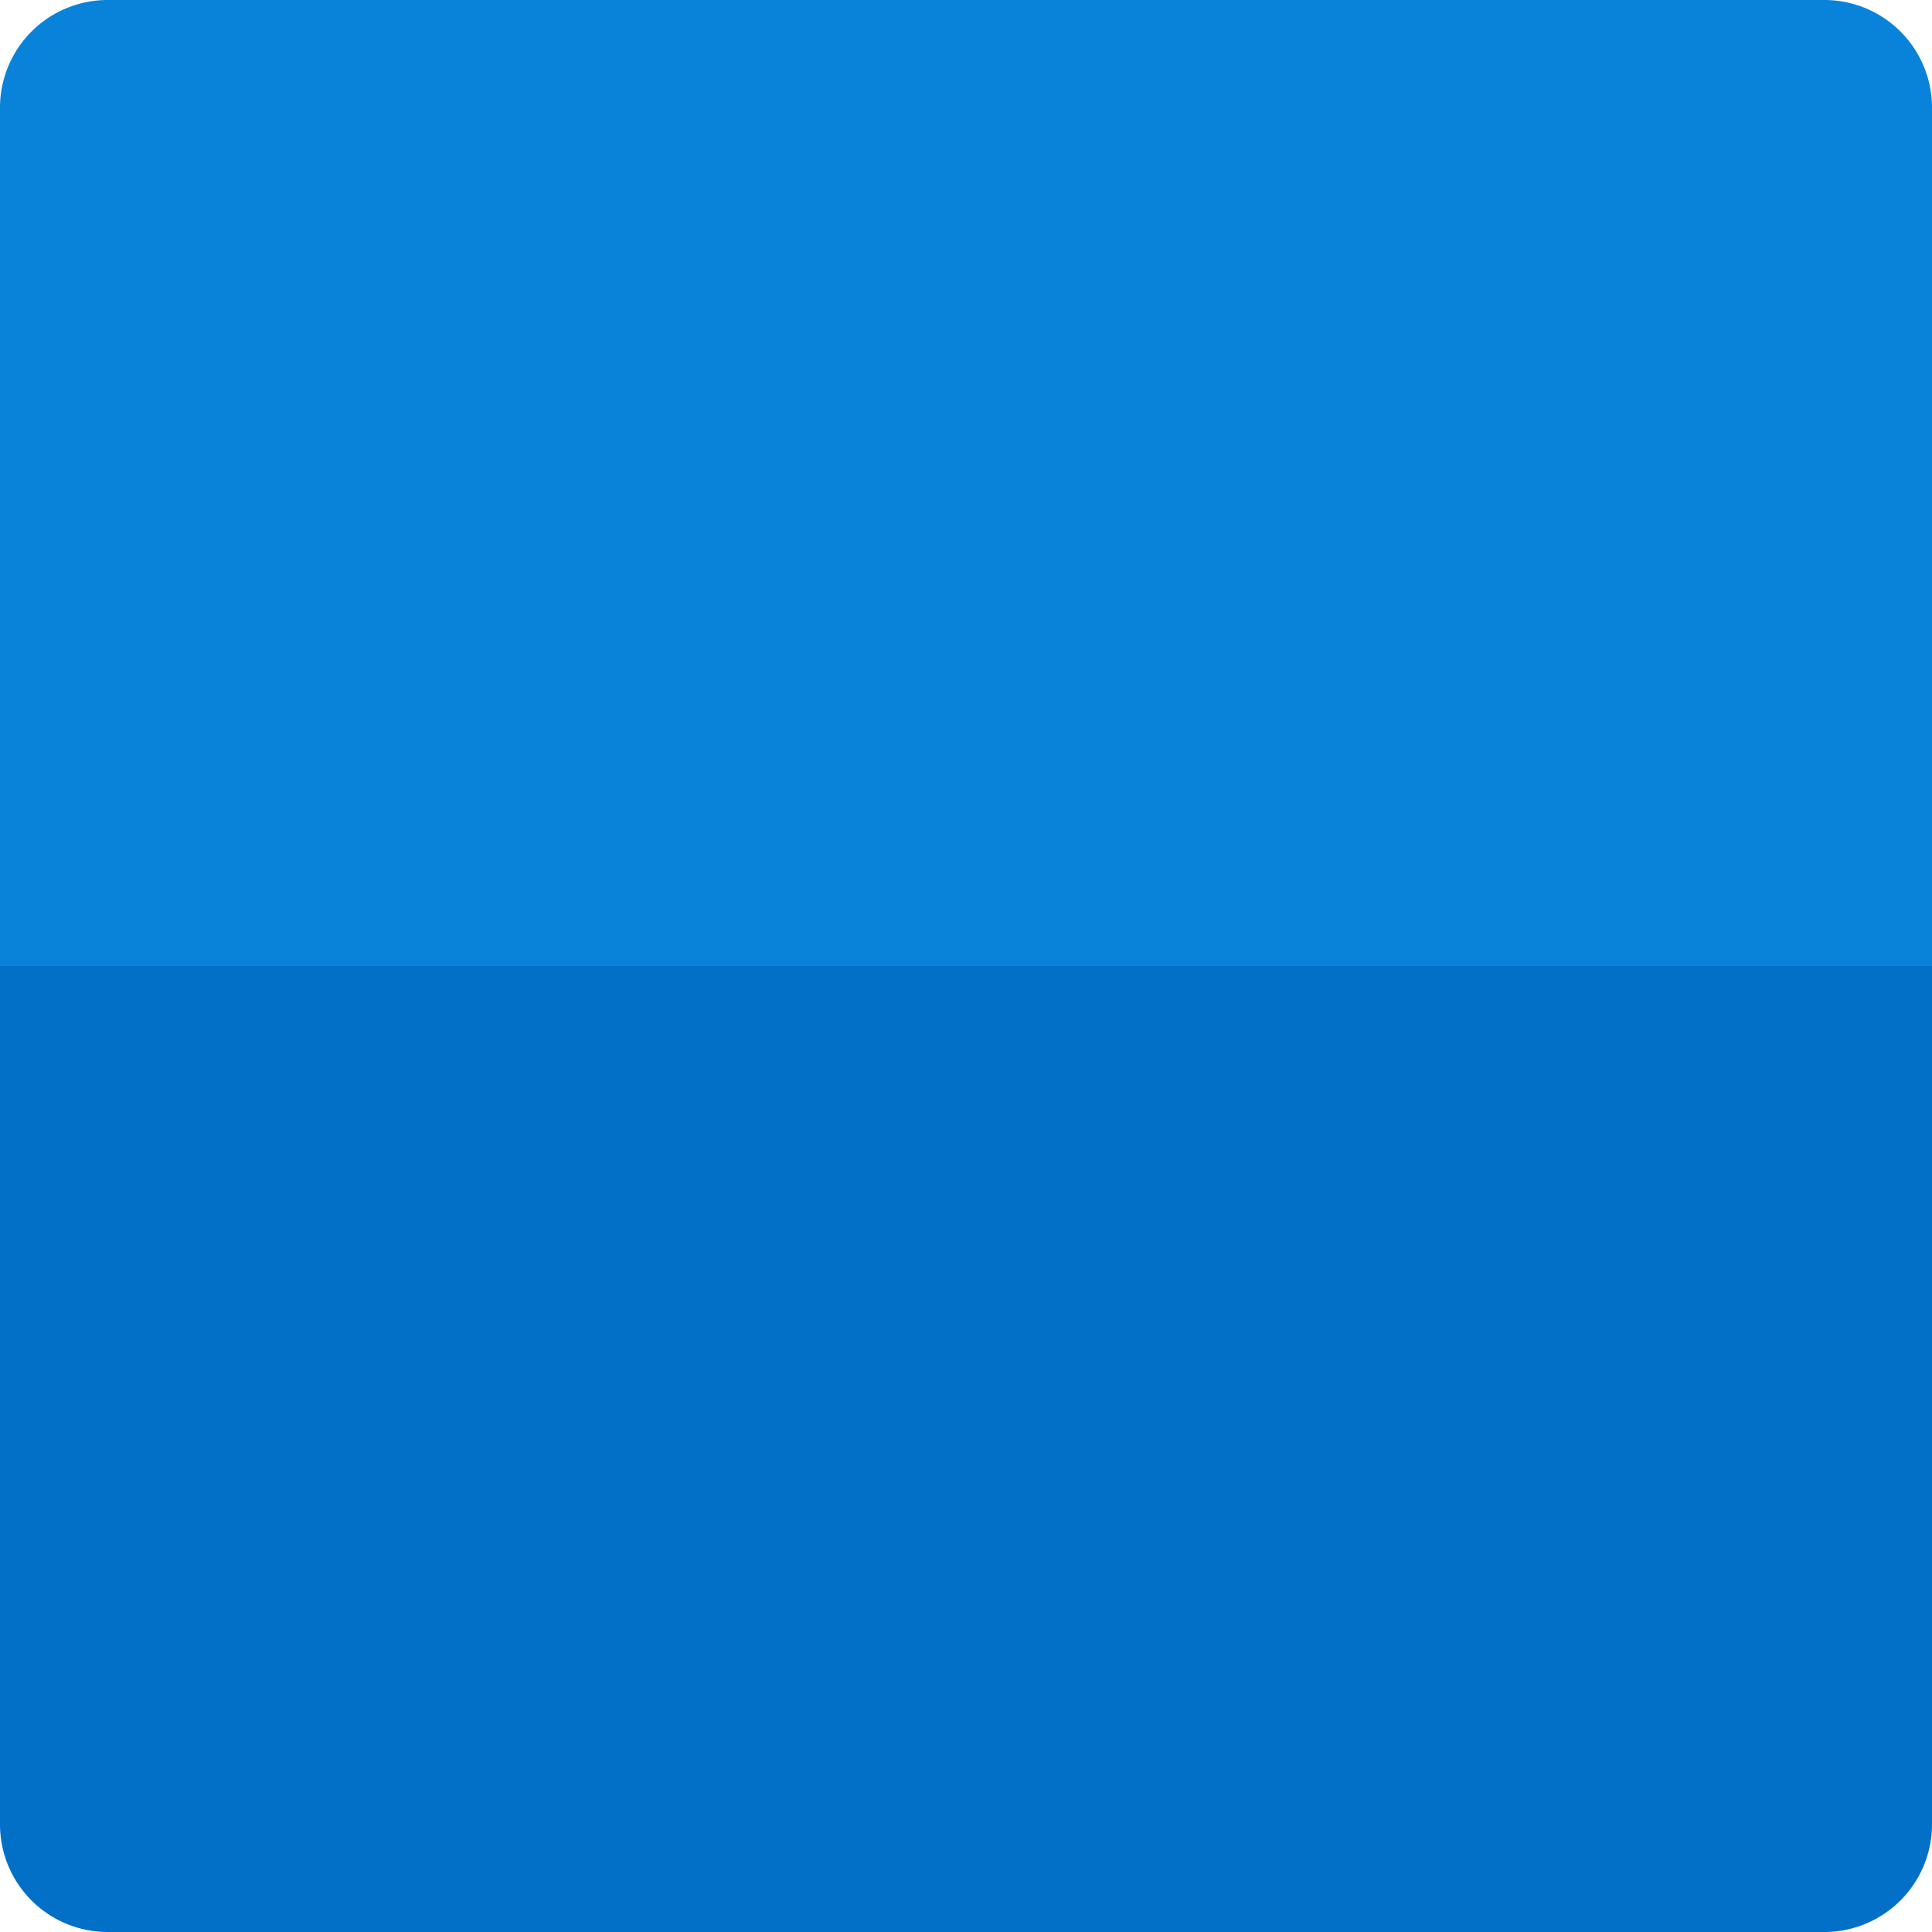 <svg id="组_13" data-name="组 13" xmlns="http://www.w3.org/2000/svg" width="250" height="250" viewBox="0 0 250 250">
  <path id="路径_37" data-name="路径 37" d="M250,125H0V13.889A13.93,13.93,0,0,1,13.889,0H236.111A13.93,13.93,0,0,1,250,13.889Z" fill="#0883d9"/>
  <path id="路径_38" data-name="路径 38" d="M236.111,143H13.889A13.93,13.93,0,0,1,0,129.111V18H250V129.111A13.93,13.93,0,0,1,236.111,143Z" transform="translate(0 107)" fill="#0370c8"/>
</svg>
